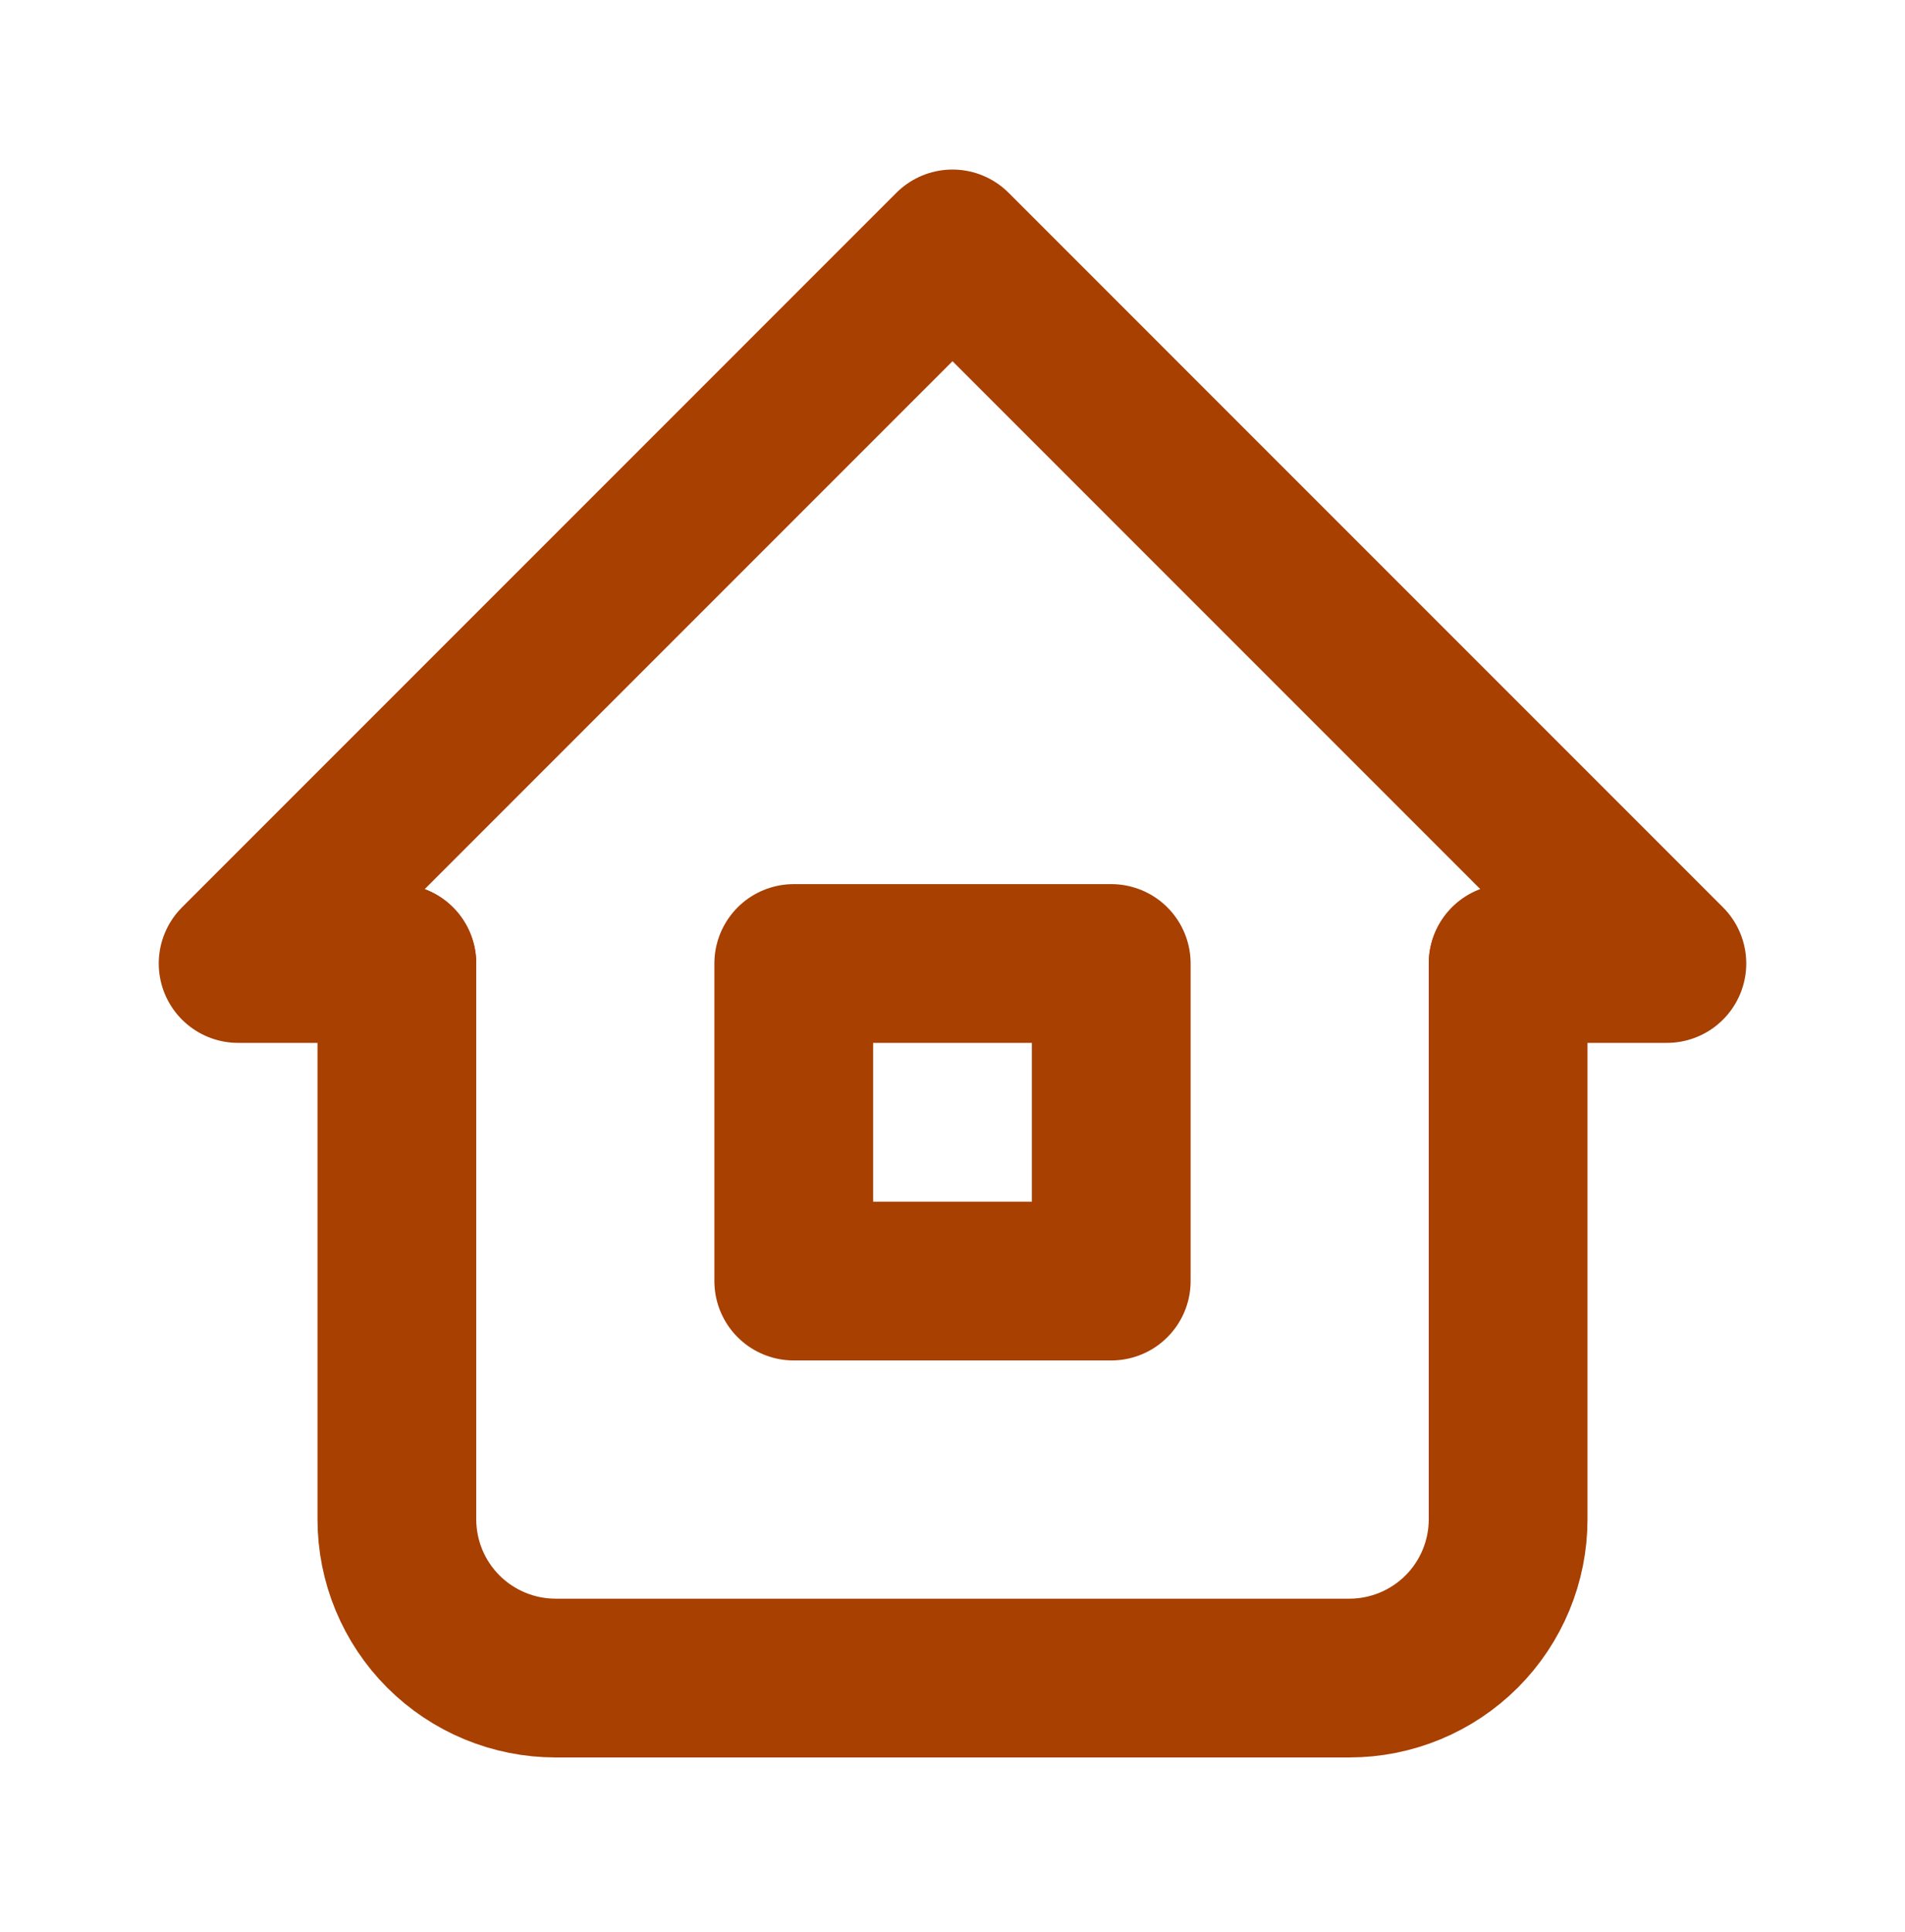 <svg width="72" height="73" viewBox="0 0 72 73" fill="none" xmlns="http://www.w3.org/2000/svg">
<path d="M15 36.409H9L36 9.407L63 36.409H57" stroke="#A84002" stroke-width="6" stroke-linecap="round" stroke-linejoin="round"/>
<path d="M15 36.41V57.412C15 59.003 15.632 60.529 16.757 61.655C17.883 62.78 19.409 63.412 21 63.412H51C52.591 63.412 54.117 62.78 55.243 61.655C56.368 60.529 57 59.003 57 57.412V36.41" stroke="#A84002" stroke-width="6" stroke-linecap="round" stroke-linejoin="round"/>
<path d="M42 36.41H30V48.41H42V36.41Z" stroke="#A84002" stroke-width="6" stroke-linecap="round" stroke-linejoin="round"/>
</svg>
